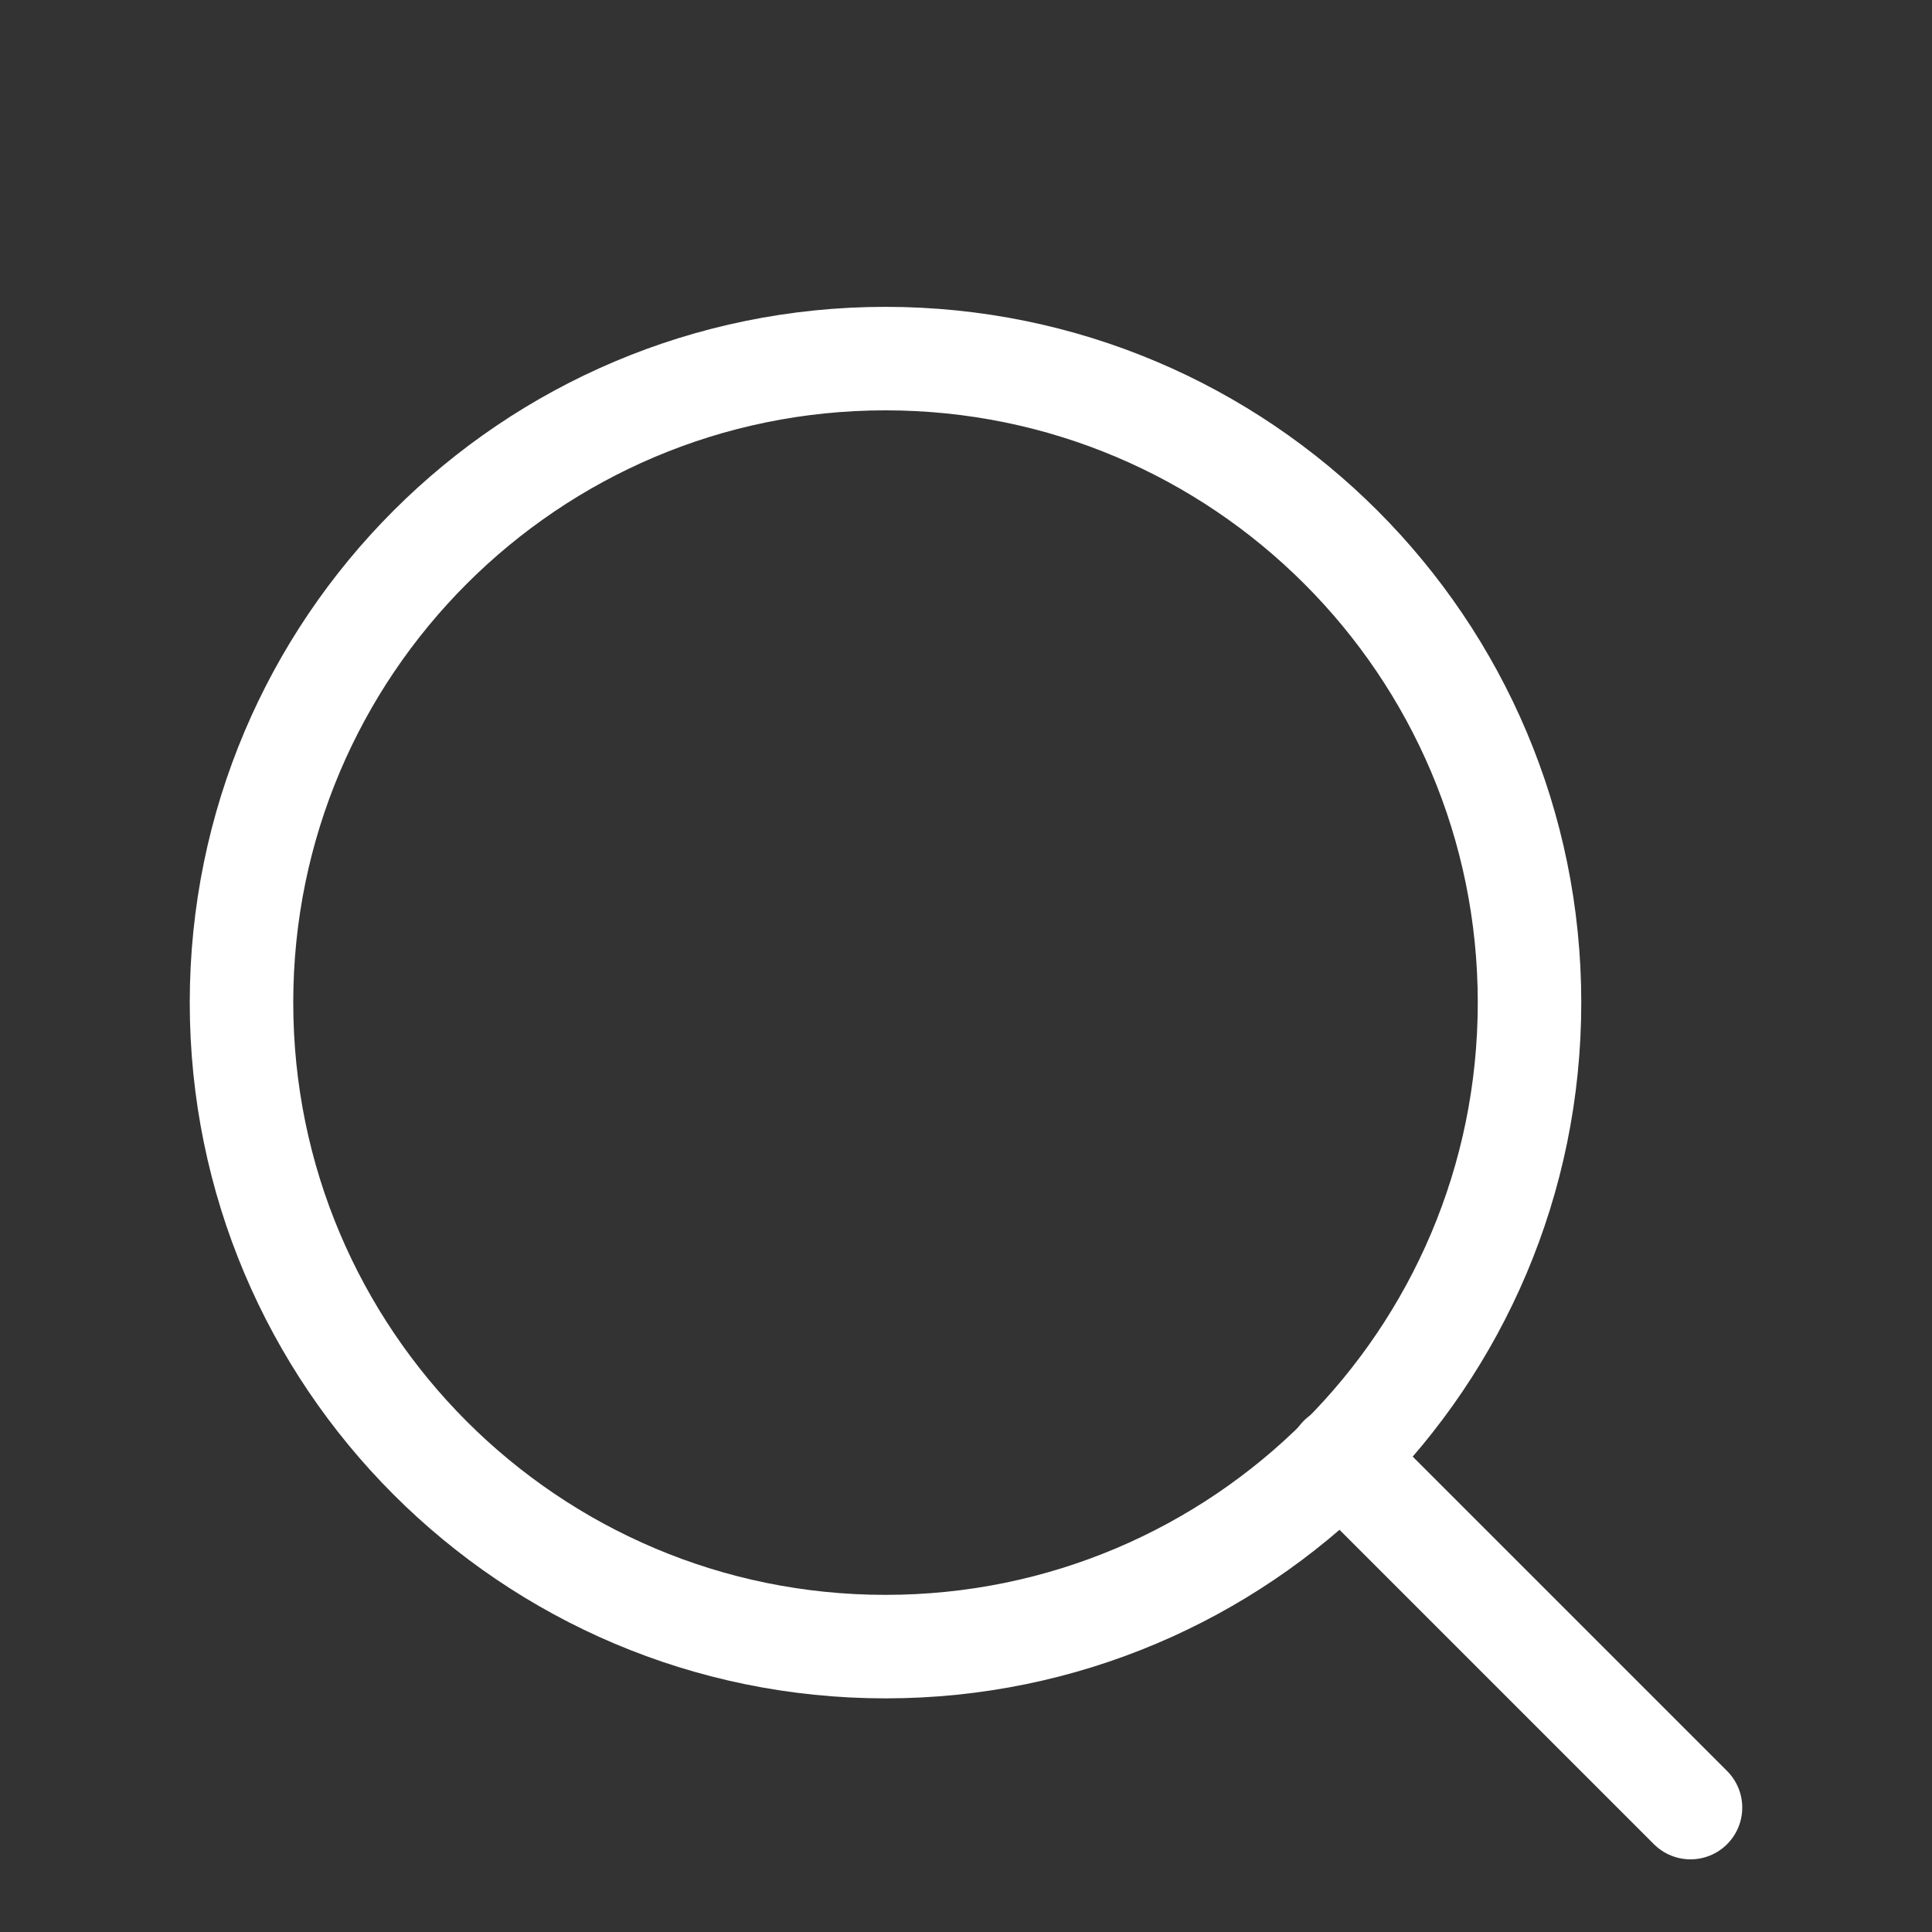 <svg width="28" height="28" viewBox="0 0 28 28" fill="none" xmlns="http://www.w3.org/2000/svg">
<rect x="0" y="0" width="28" height="28" fill="#333333" stroke="none"/>
<path d="M12.833 23.864C17.988 23.864 22.167 19.685 22.167 14.53C22.167 9.376 17.988 5.197 12.833 5.197C7.679 5.197 3.5 9.376 3.5 14.53C3.5 19.685 7.679 23.864 12.833 23.864Z" stroke="white" stroke-width="1.5" stroke-linecap="round" stroke-linejoin="round"/>
<path d="M24.5 26.197L19.425 21.122" stroke="white" stroke-width="1.5" stroke-linecap="round" stroke-linejoin="round"/>
</svg>
